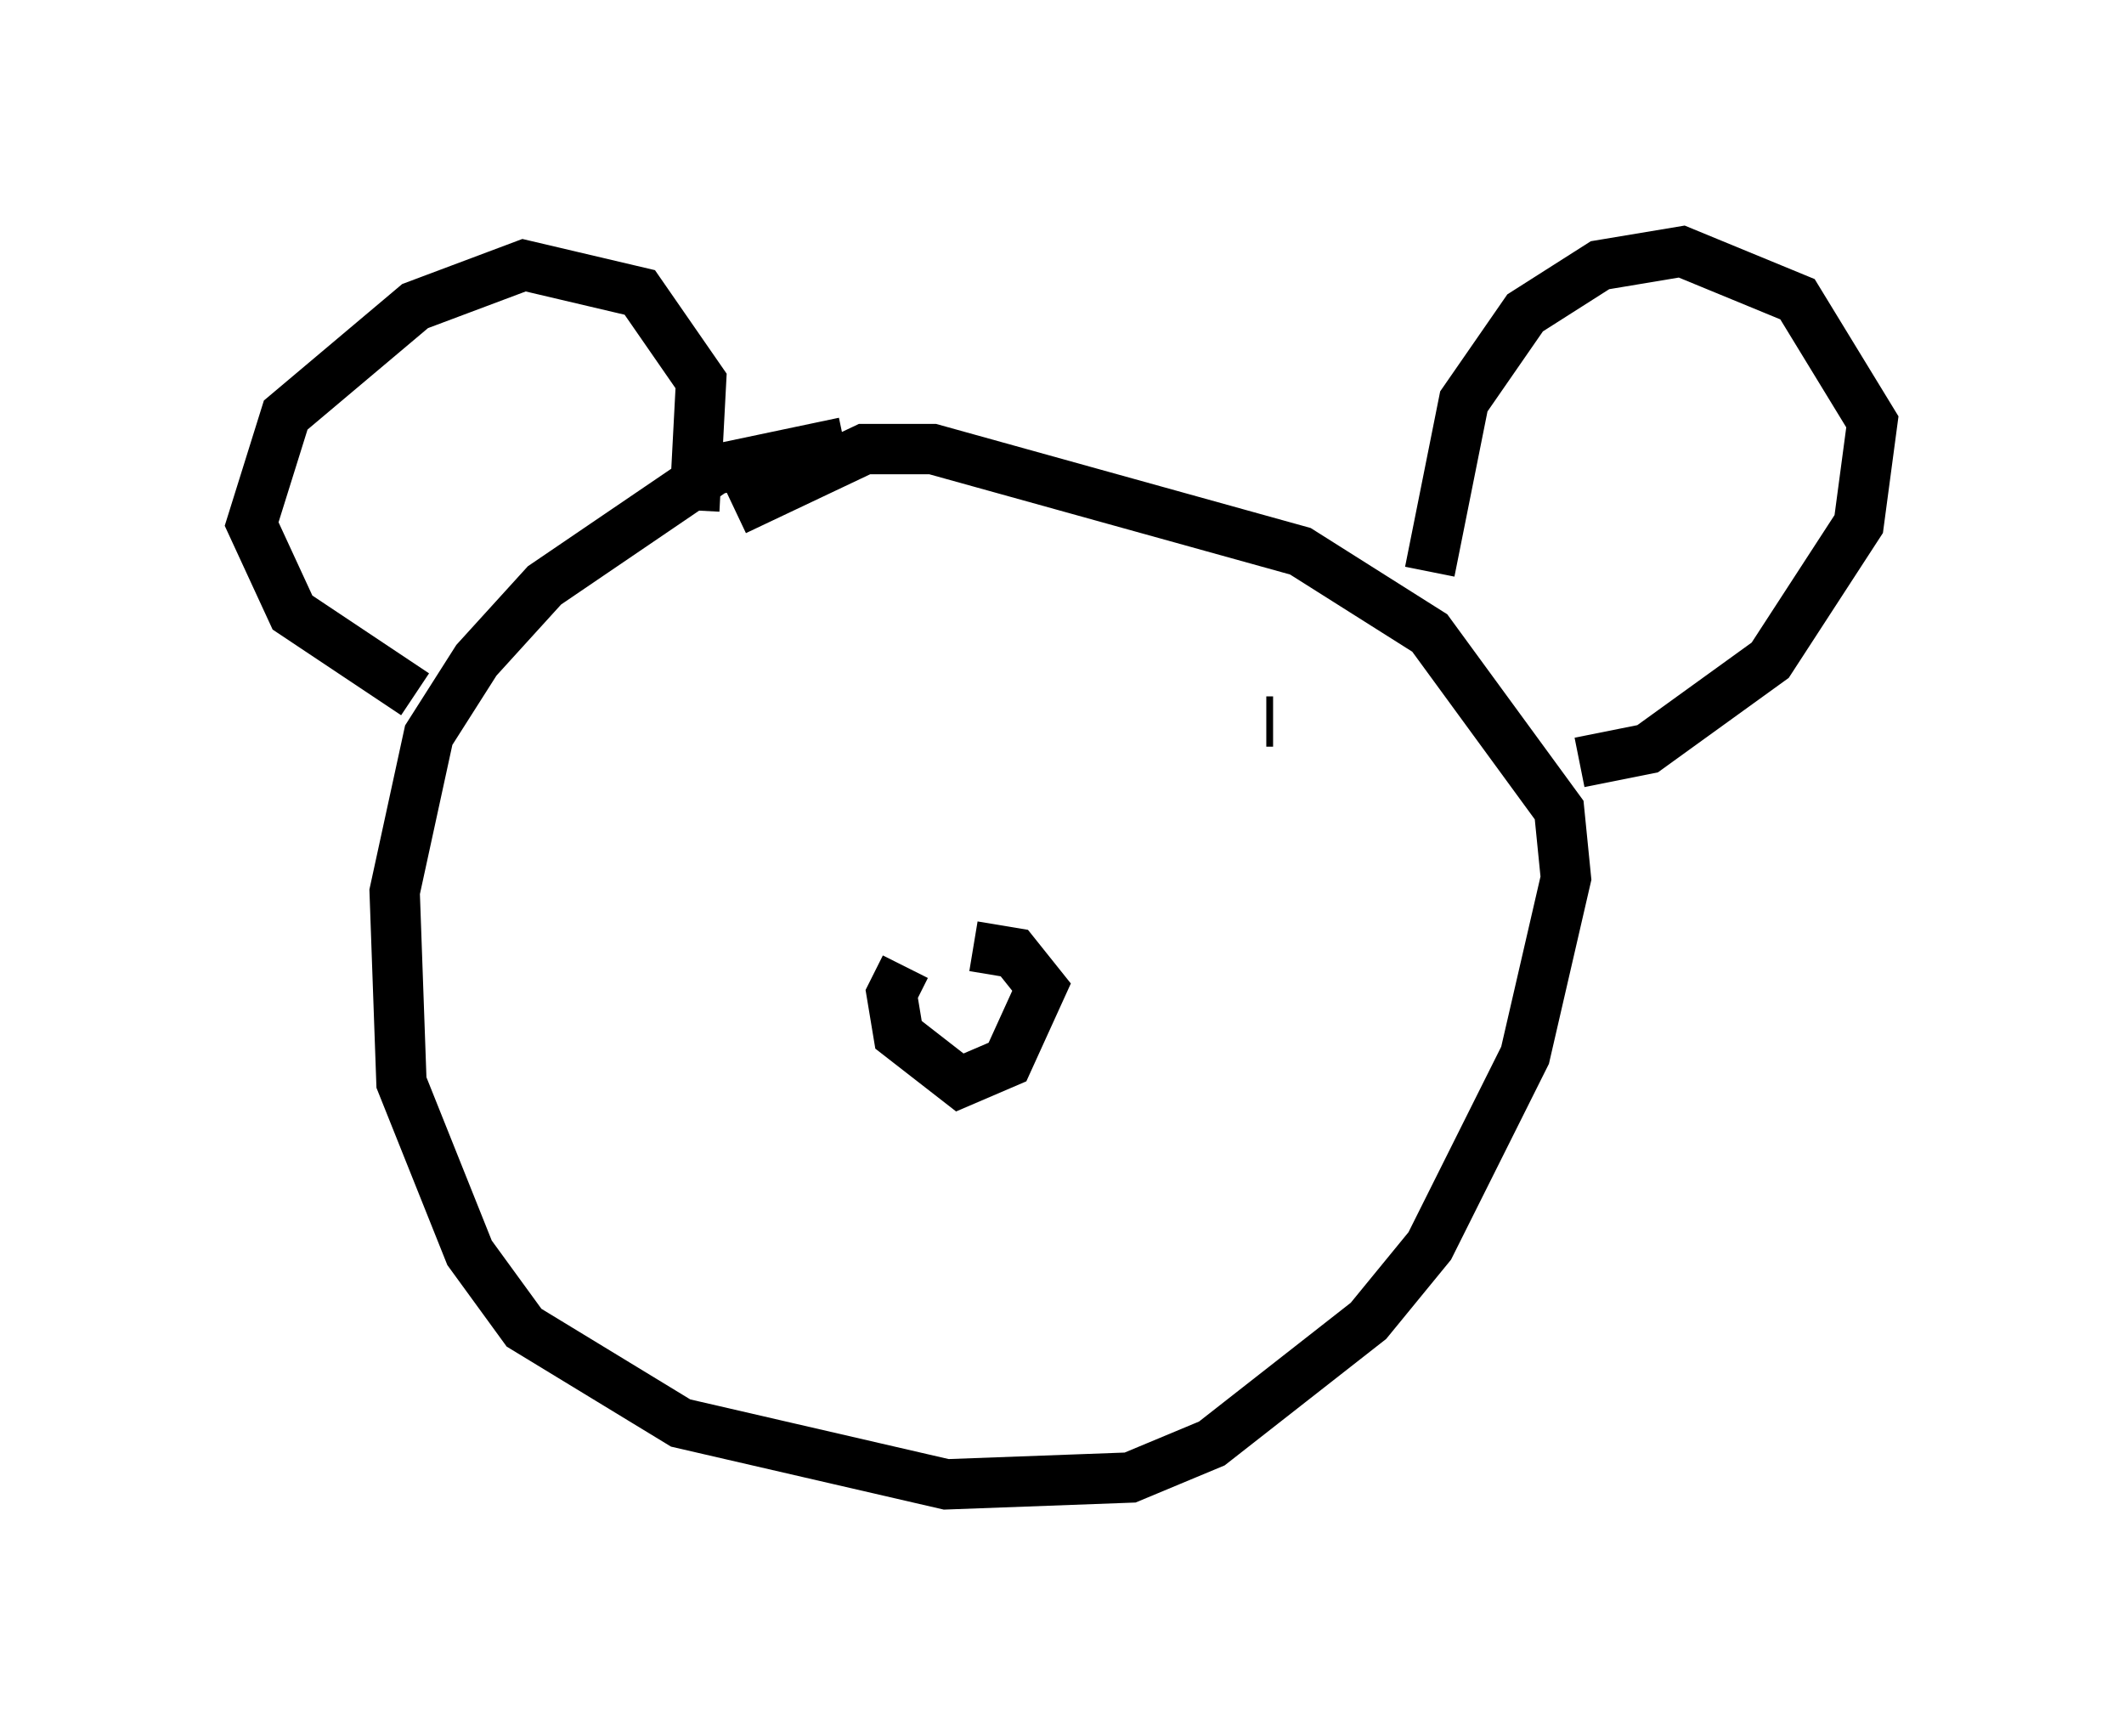<?xml version="1.0" encoding="utf-8" ?>
<svg baseProfile="full" height="34.492" version="1.1" width="42.205" xmlns="http://www.w3.org/2000/svg" xmlns:ev="http://www.w3.org/2001/xml-events" xmlns:xlink="http://www.w3.org/1999/xlink"><defs /><rect fill="white" height="34.492" width="42.205" x="0" y="0" /><path d="M20.697, 10.548 m-3.924, -1.759 l-2.571, 0.541 -3.383, 2.3 l-1.353, 1.488 -0.947, 1.488 l-0.677, 3.112 0.135, 3.789 l1.353, 3.383 1.083, 1.488 l3.112, 1.894 5.277, 1.218 l3.654, -0.135 1.624, -0.677 l3.112, -2.436 1.218, -1.488 l1.894, -3.789 0.812, -3.518 l-0.135, -1.353 -2.571, -3.518 l-2.571, -1.624 -7.307, -2.03 l-1.353, 0.0 -2.571, 1.218 m-0.812, 0.0 l0.135, -2.571 -1.218, -1.759 l-2.3, -0.541 -2.165, 0.812 l-2.571, 2.165 -0.677, 2.165 l0.812, 1.759 2.436, 1.624 m20.162, -2.436 l0.677, -3.383 1.218, -1.759 l1.488, -0.947 1.624, -0.271 l2.3, 0.947 1.488, 2.436 l-0.271, 2.03 -1.759, 2.706 l-2.436, 1.759 -1.353, 0.271 m-13.396, 4.059 l-0.271, 0.541 0.135, 0.812 l1.218, 0.947 0.947, -0.406 l0.677, -1.488 -0.541, -0.677 l-0.812, -0.135 m-5.548, -2.977 l0.0, 0.0 m11.367, -1.488 l0.135, 0.0 " fill="none" stroke="black" stroke-width="1" /></svg>